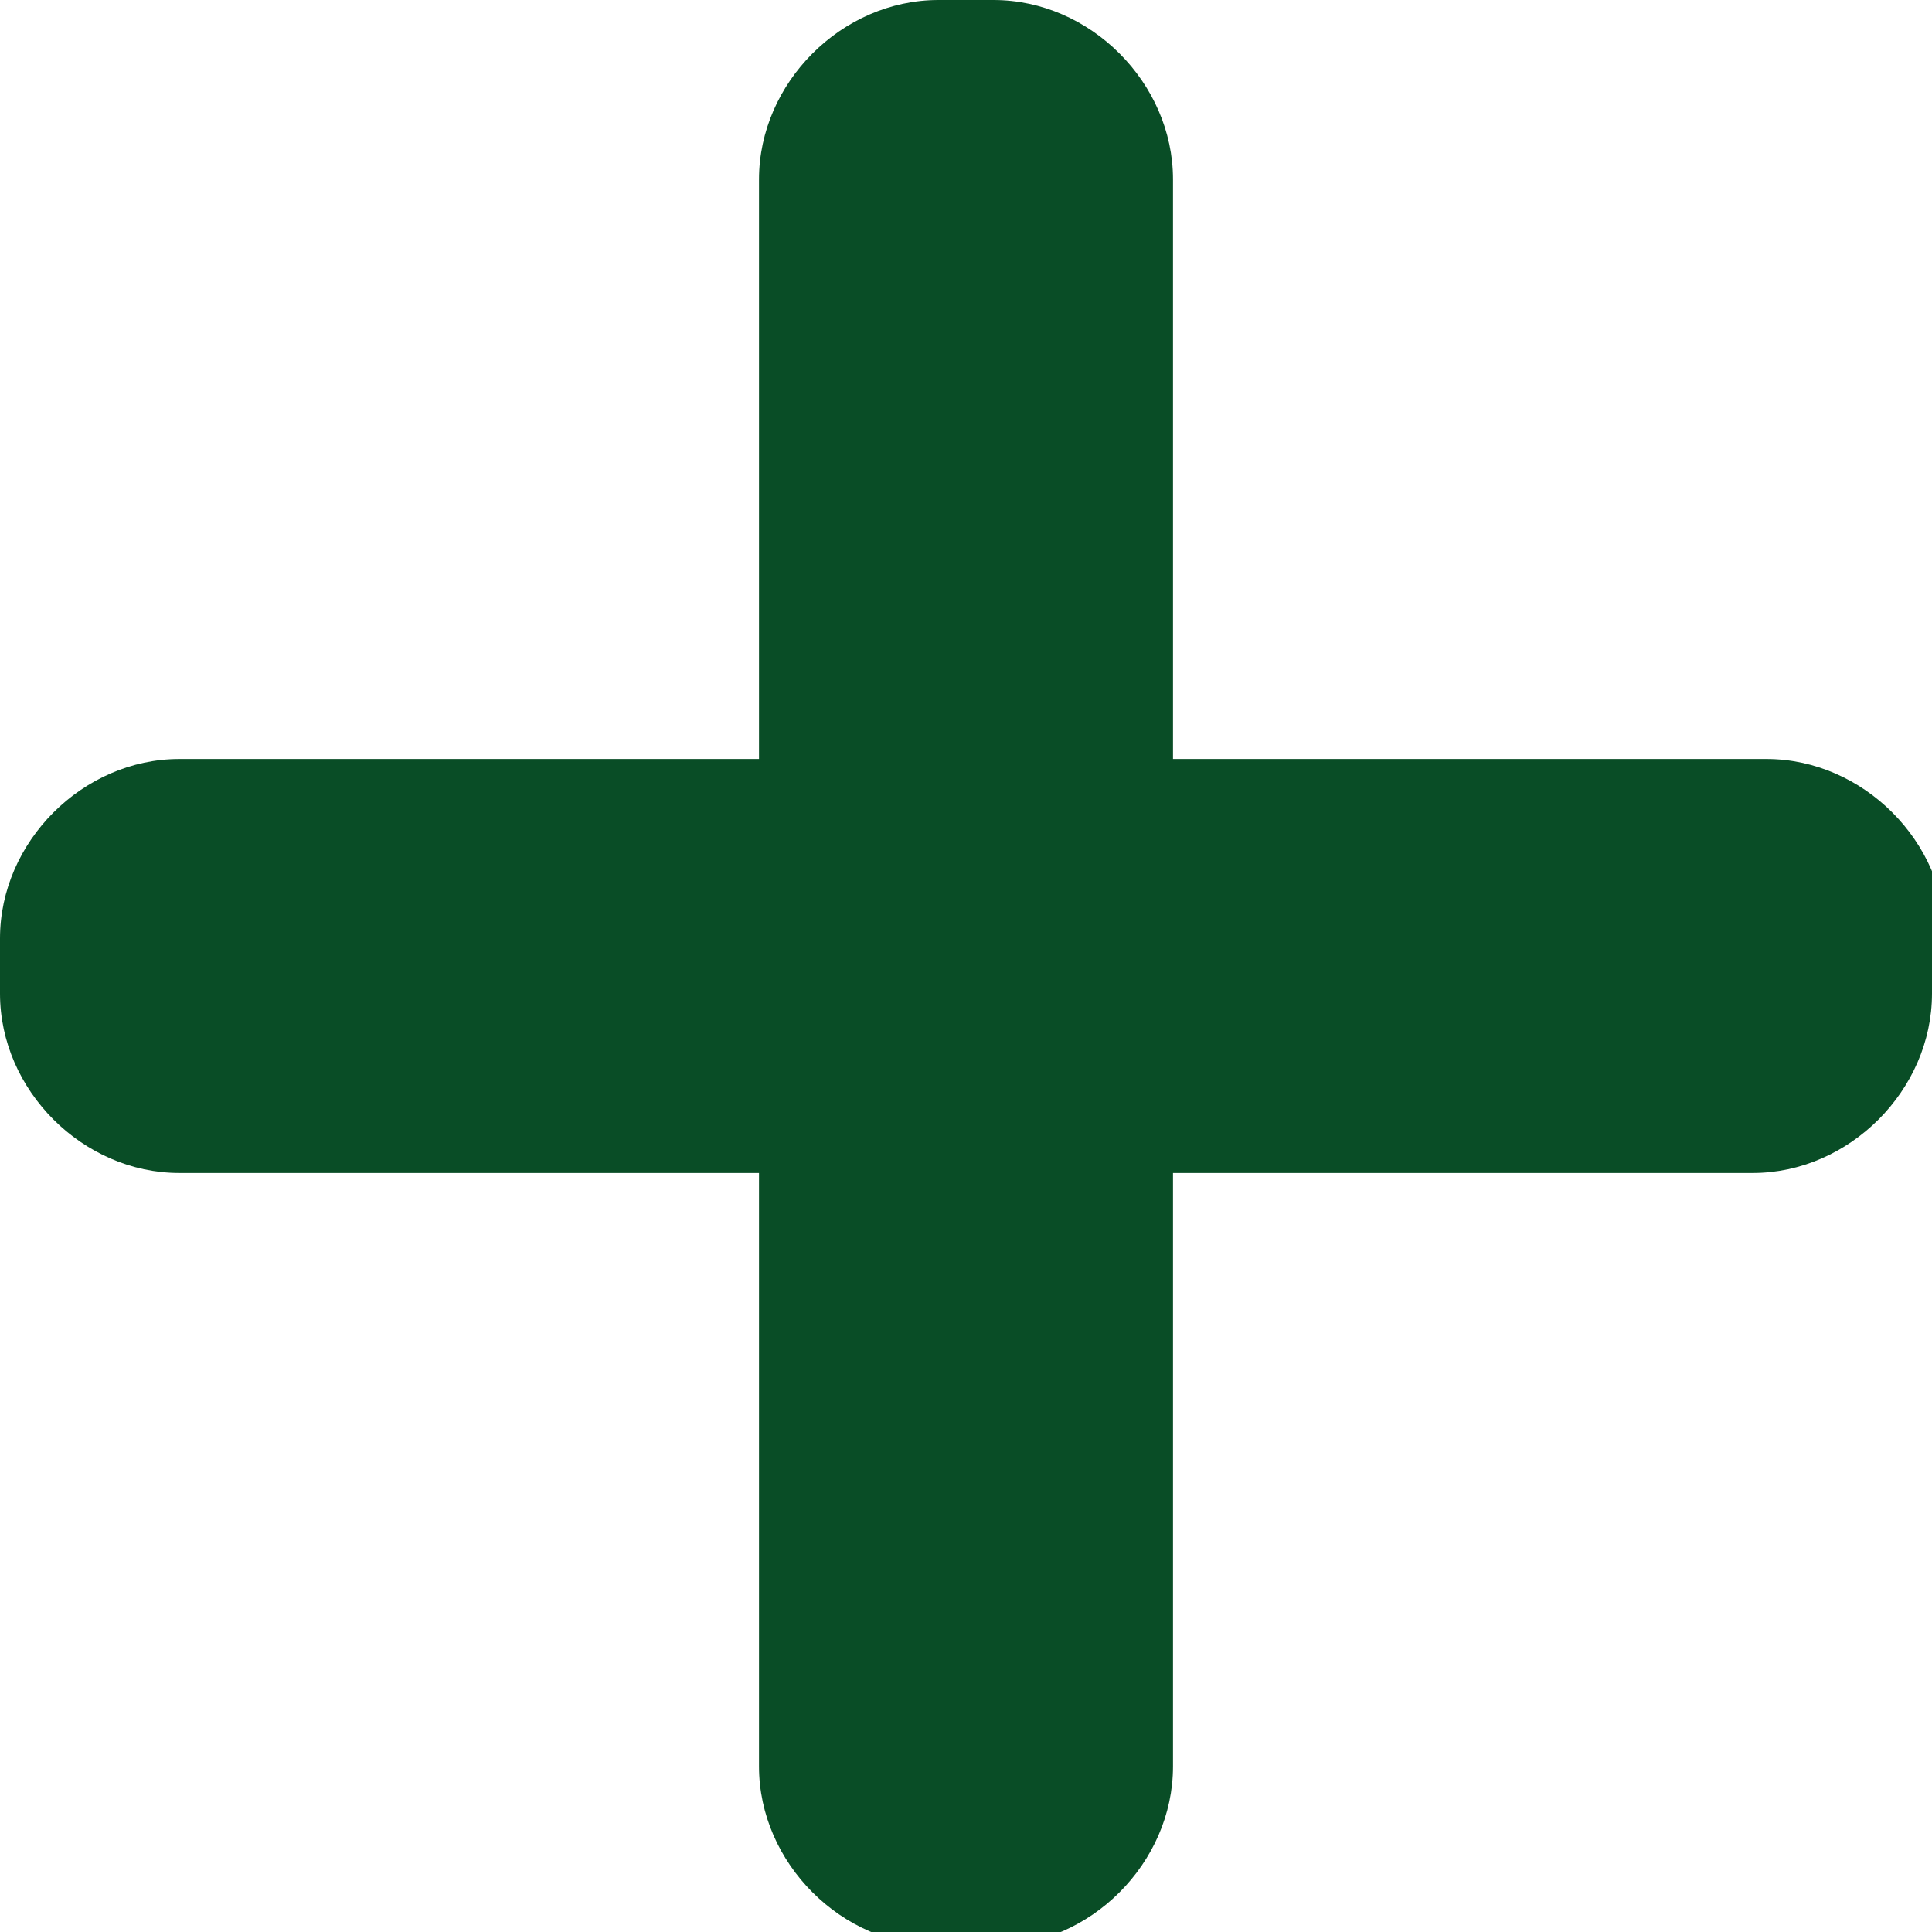 <?xml version="1.0" encoding="utf-8"?>
<!-- Generator: Adobe Illustrator 24.0.0, SVG Export Plug-In . SVG Version: 6.00 Build 0)  -->
<svg version="1.1" id="Layer_1" xmlns="http://www.w3.org/2000/svg" xmlns:xlink="http://www.w3.org/1999/xlink" x="0px" y="0px"
	 viewBox="0 0 14 14" style="enable-background:new 0 0 14 14;" xml:space="preserve">
<style type="text/css">
	.st0{fill:#094D26;}
</style>
<g>
	<g>
		<path class="st0" d="M14,7.2c0,0.7-0.6,1.3-1.3,1.3H1.3C0.6,8.5,0,7.9,0,7.2V6.8c0-0.7,0.6-1.3,1.3-1.3h11.5
			c0.7,0,1.3,0.6,1.3,1.3V7.2z"/>
	</g>
</g>
<g>
	<g>
		<path class="st0" d="M7.2,0c0.7,0,1.3,0.6,1.3,1.3v11.5c0,0.7-0.6,1.3-1.3,1.3H6.8c-0.7,0-1.3-0.6-1.3-1.3V1.3
			C5.5,0.6,6.1,0,6.8,0H7.2z"/>
	</g>
</g>
</svg>
